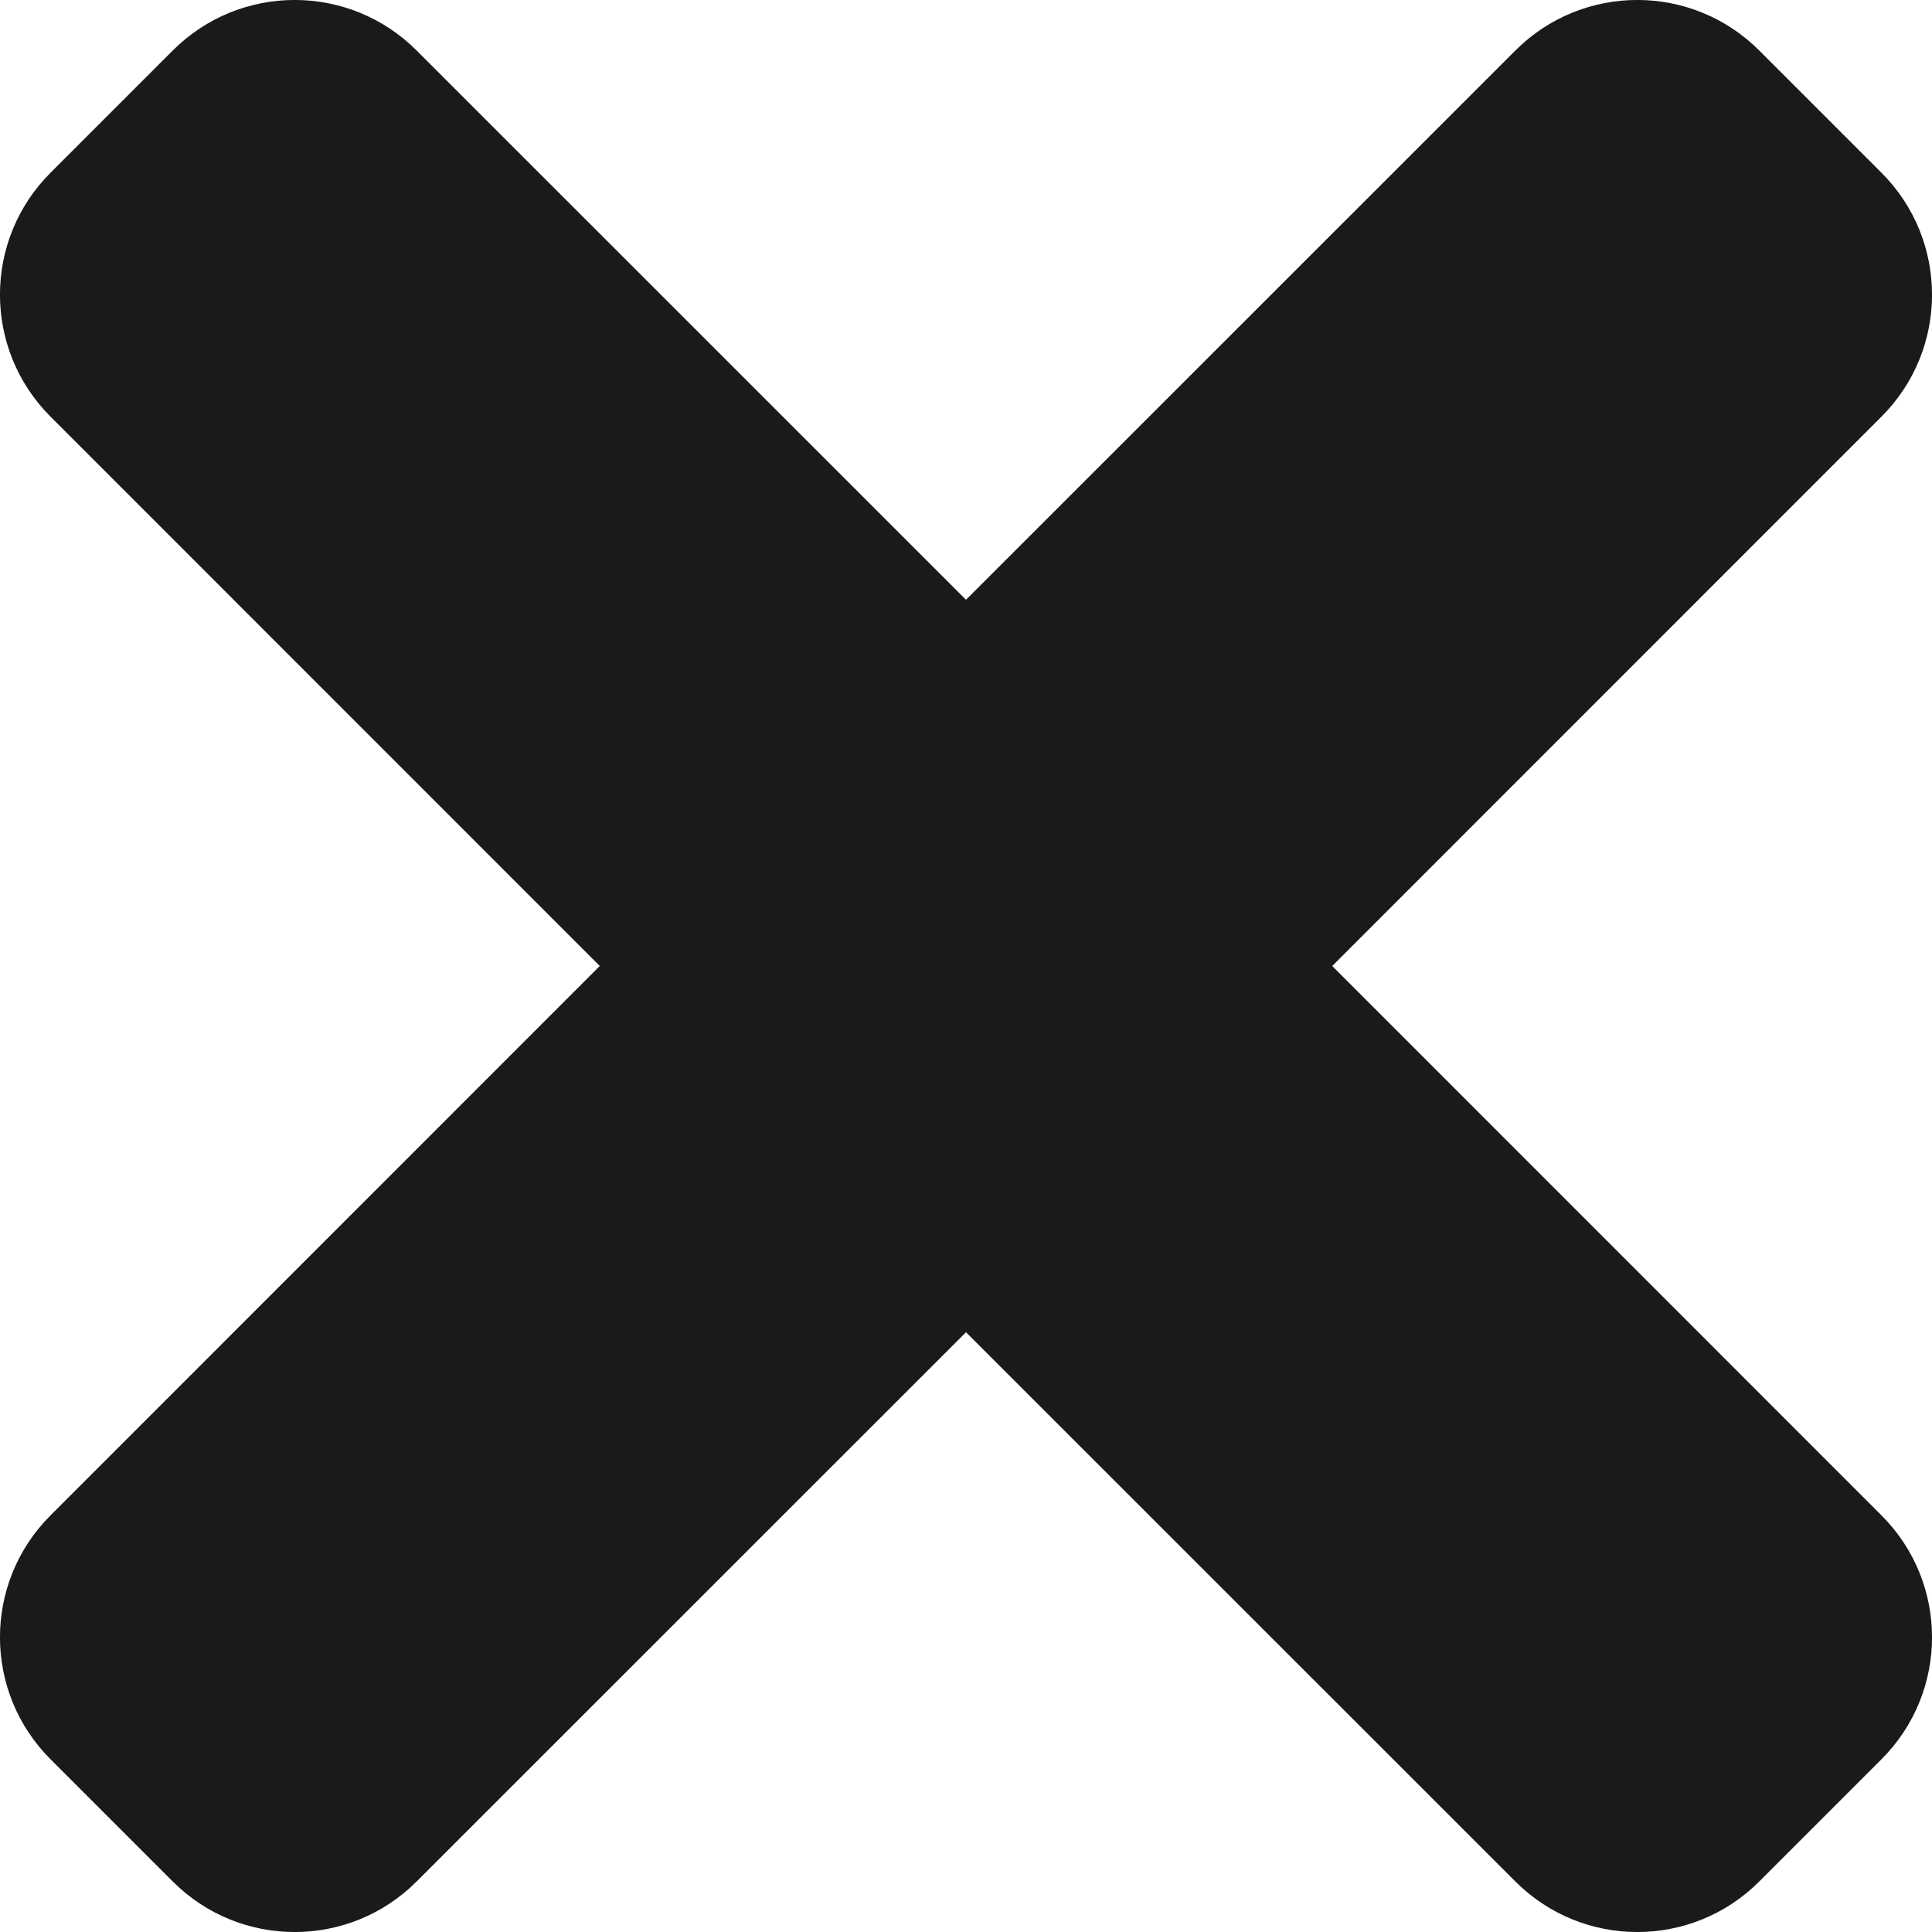 <svg width="16" height="16" viewBox="0 0 16 16" fill="none" xmlns="http://www.w3.org/2000/svg">
<path d="M11.033 8L15.581 3.451C16.14 2.893 16.14 1.988 15.581 1.43L14.57 0.419C14.012 -0.14 13.107 -0.14 12.549 0.419L8 4.967L3.451 0.419C2.893 -0.14 1.988 -0.14 1.43 0.419L0.419 1.43C-0.14 1.988 -0.14 2.893 0.419 3.451L4.967 8L0.419 12.549C-0.14 13.107 -0.14 14.012 0.419 14.57L1.43 15.581C1.988 16.14 2.893 16.14 3.451 15.581L8 11.033L12.549 15.581C13.107 16.14 14.012 16.14 14.57 15.581L15.581 14.57C16.14 14.012 16.14 13.107 15.581 12.549L11.033 8Z" fill="#1A1A1A"/>
</svg>
